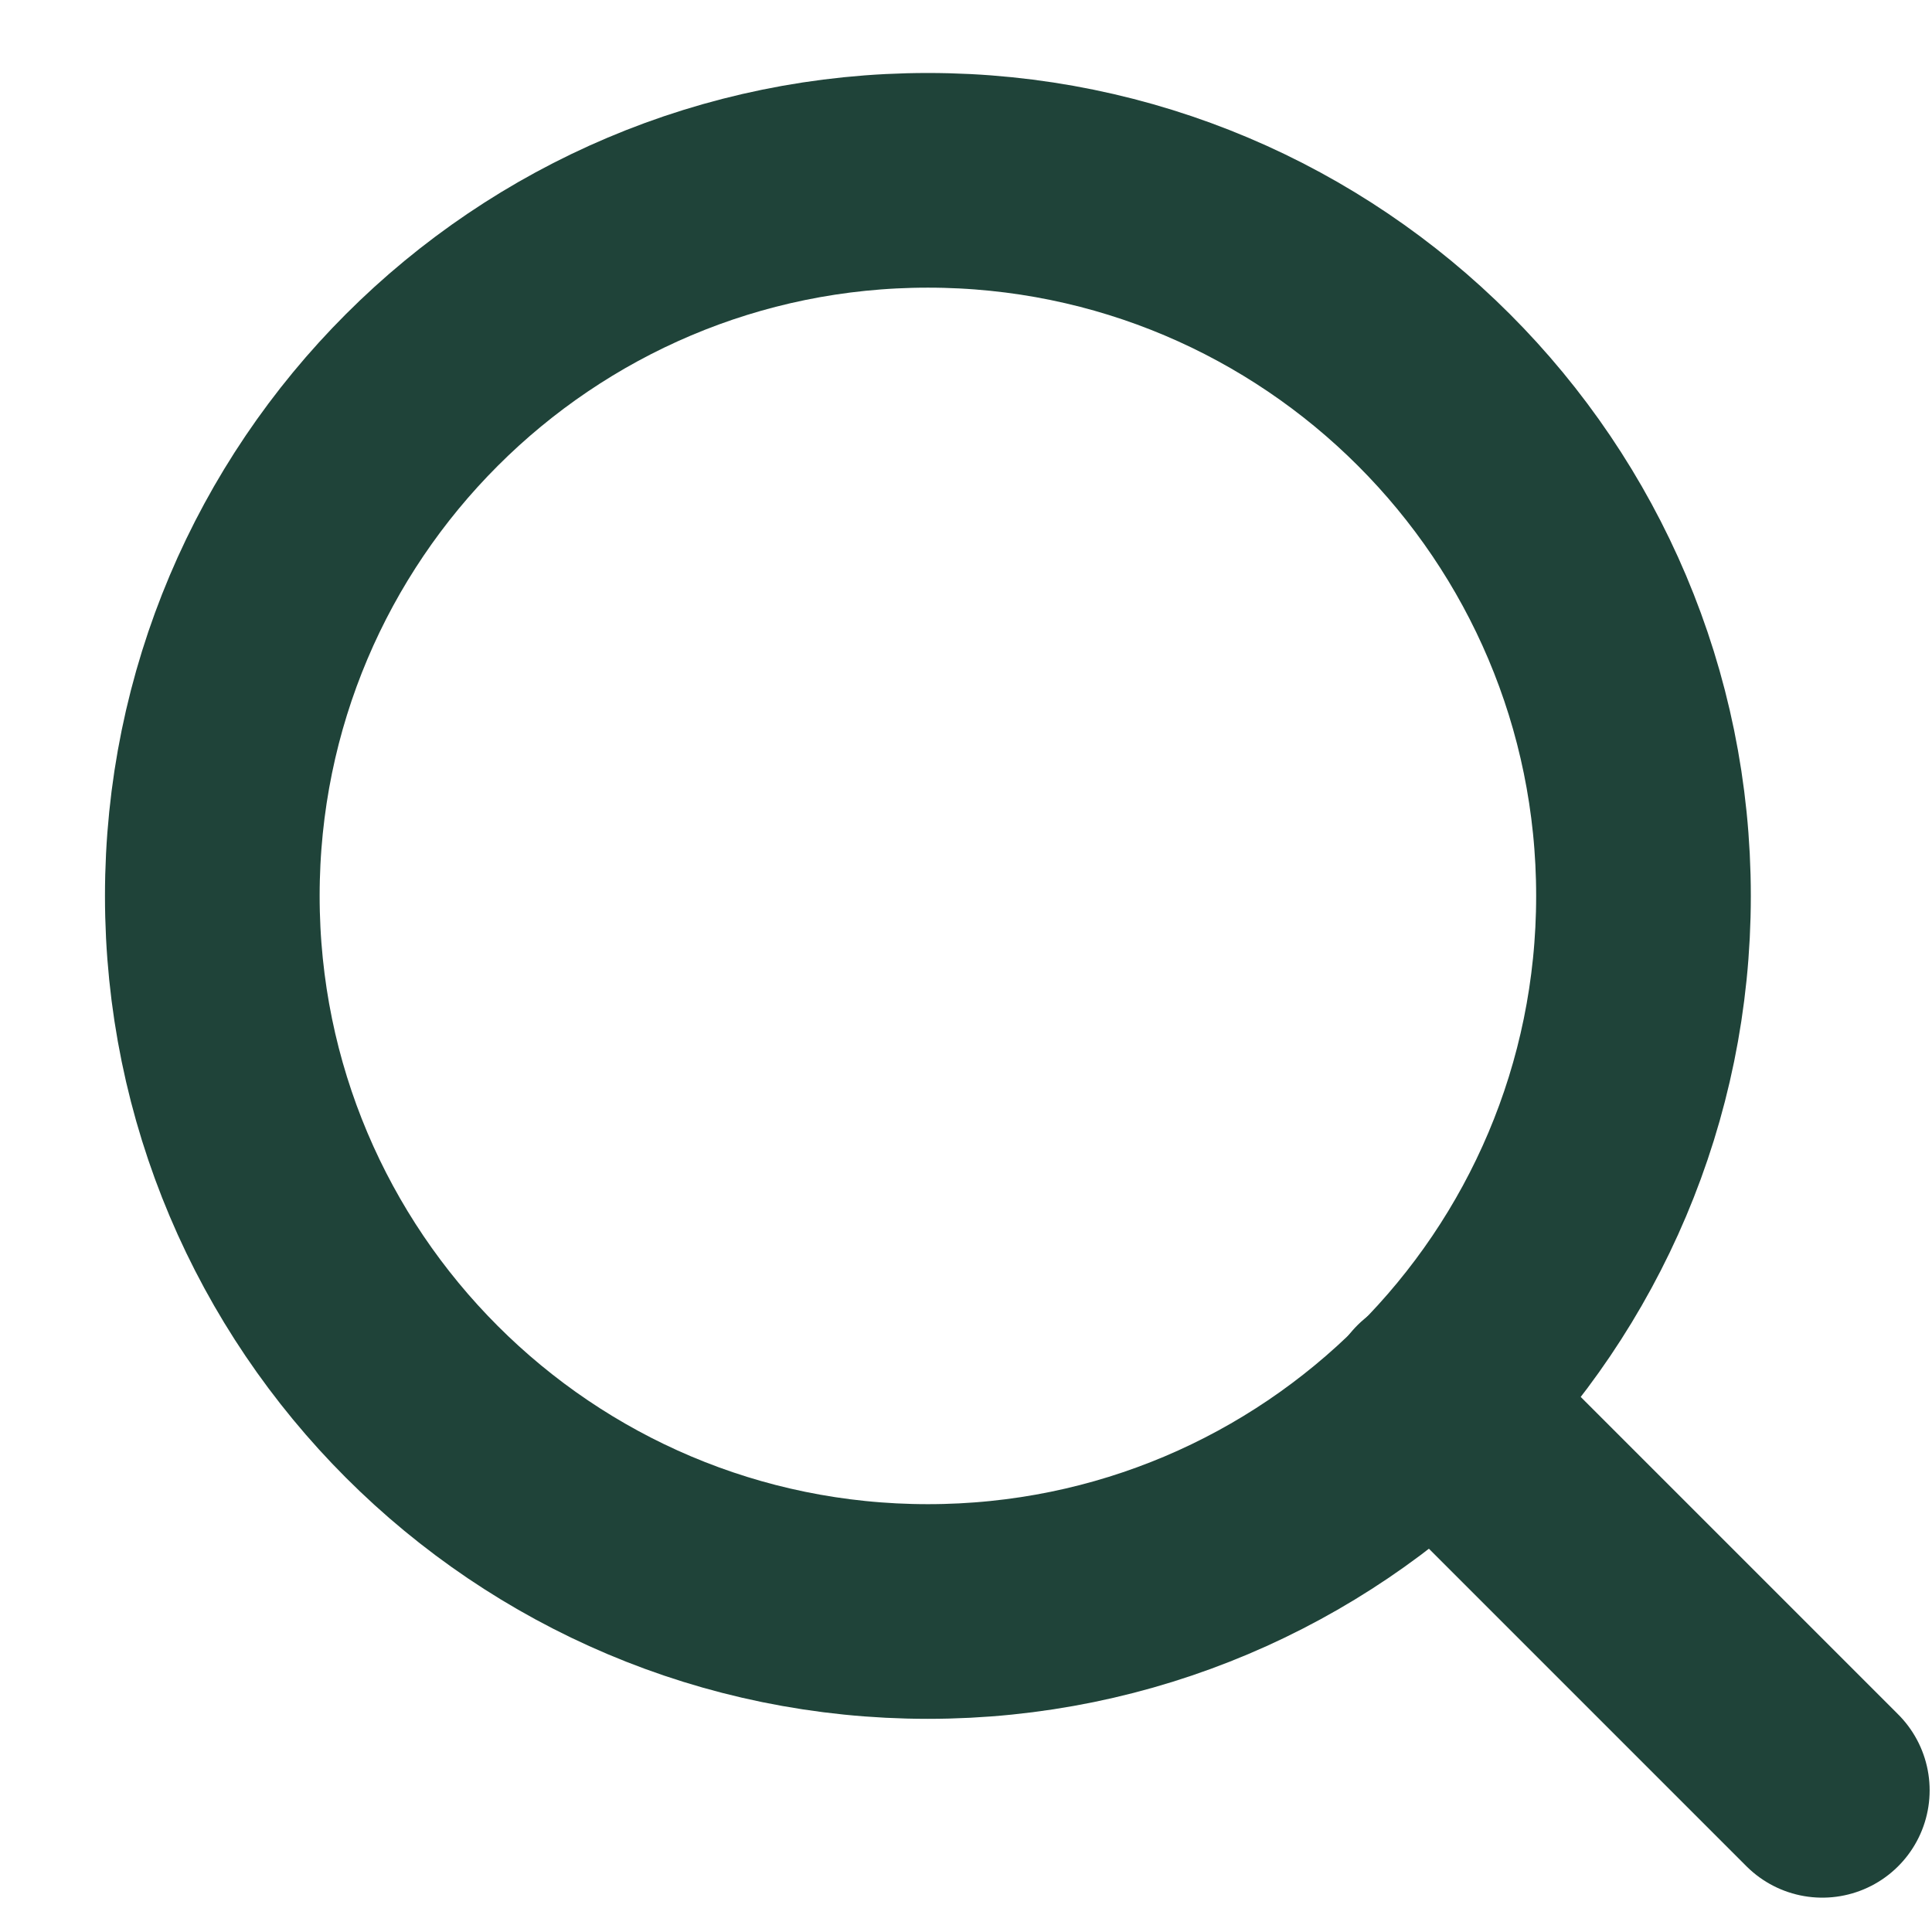<svg width="18" height="18" viewBox="0 0 18 18" fill="none" xmlns="http://www.w3.org/2000/svg">
<path d="M8.645 15.014C12.327 15.014 15.312 12.029 15.312 8.347C15.312 4.665 12.327 1.68 8.645 1.68C4.963 1.68 1.978 4.665 1.978 8.347C1.978 12.029 4.963 15.014 8.645 15.014Z" stroke="#1F4339" stroke-width="2" stroke-linecap="round" stroke-linejoin="round"/>
<path d="M16.978 16.68L13.353 13.055" stroke="#1F4339" stroke-width="2" stroke-linecap="round" stroke-linejoin="round"/>
</svg>
